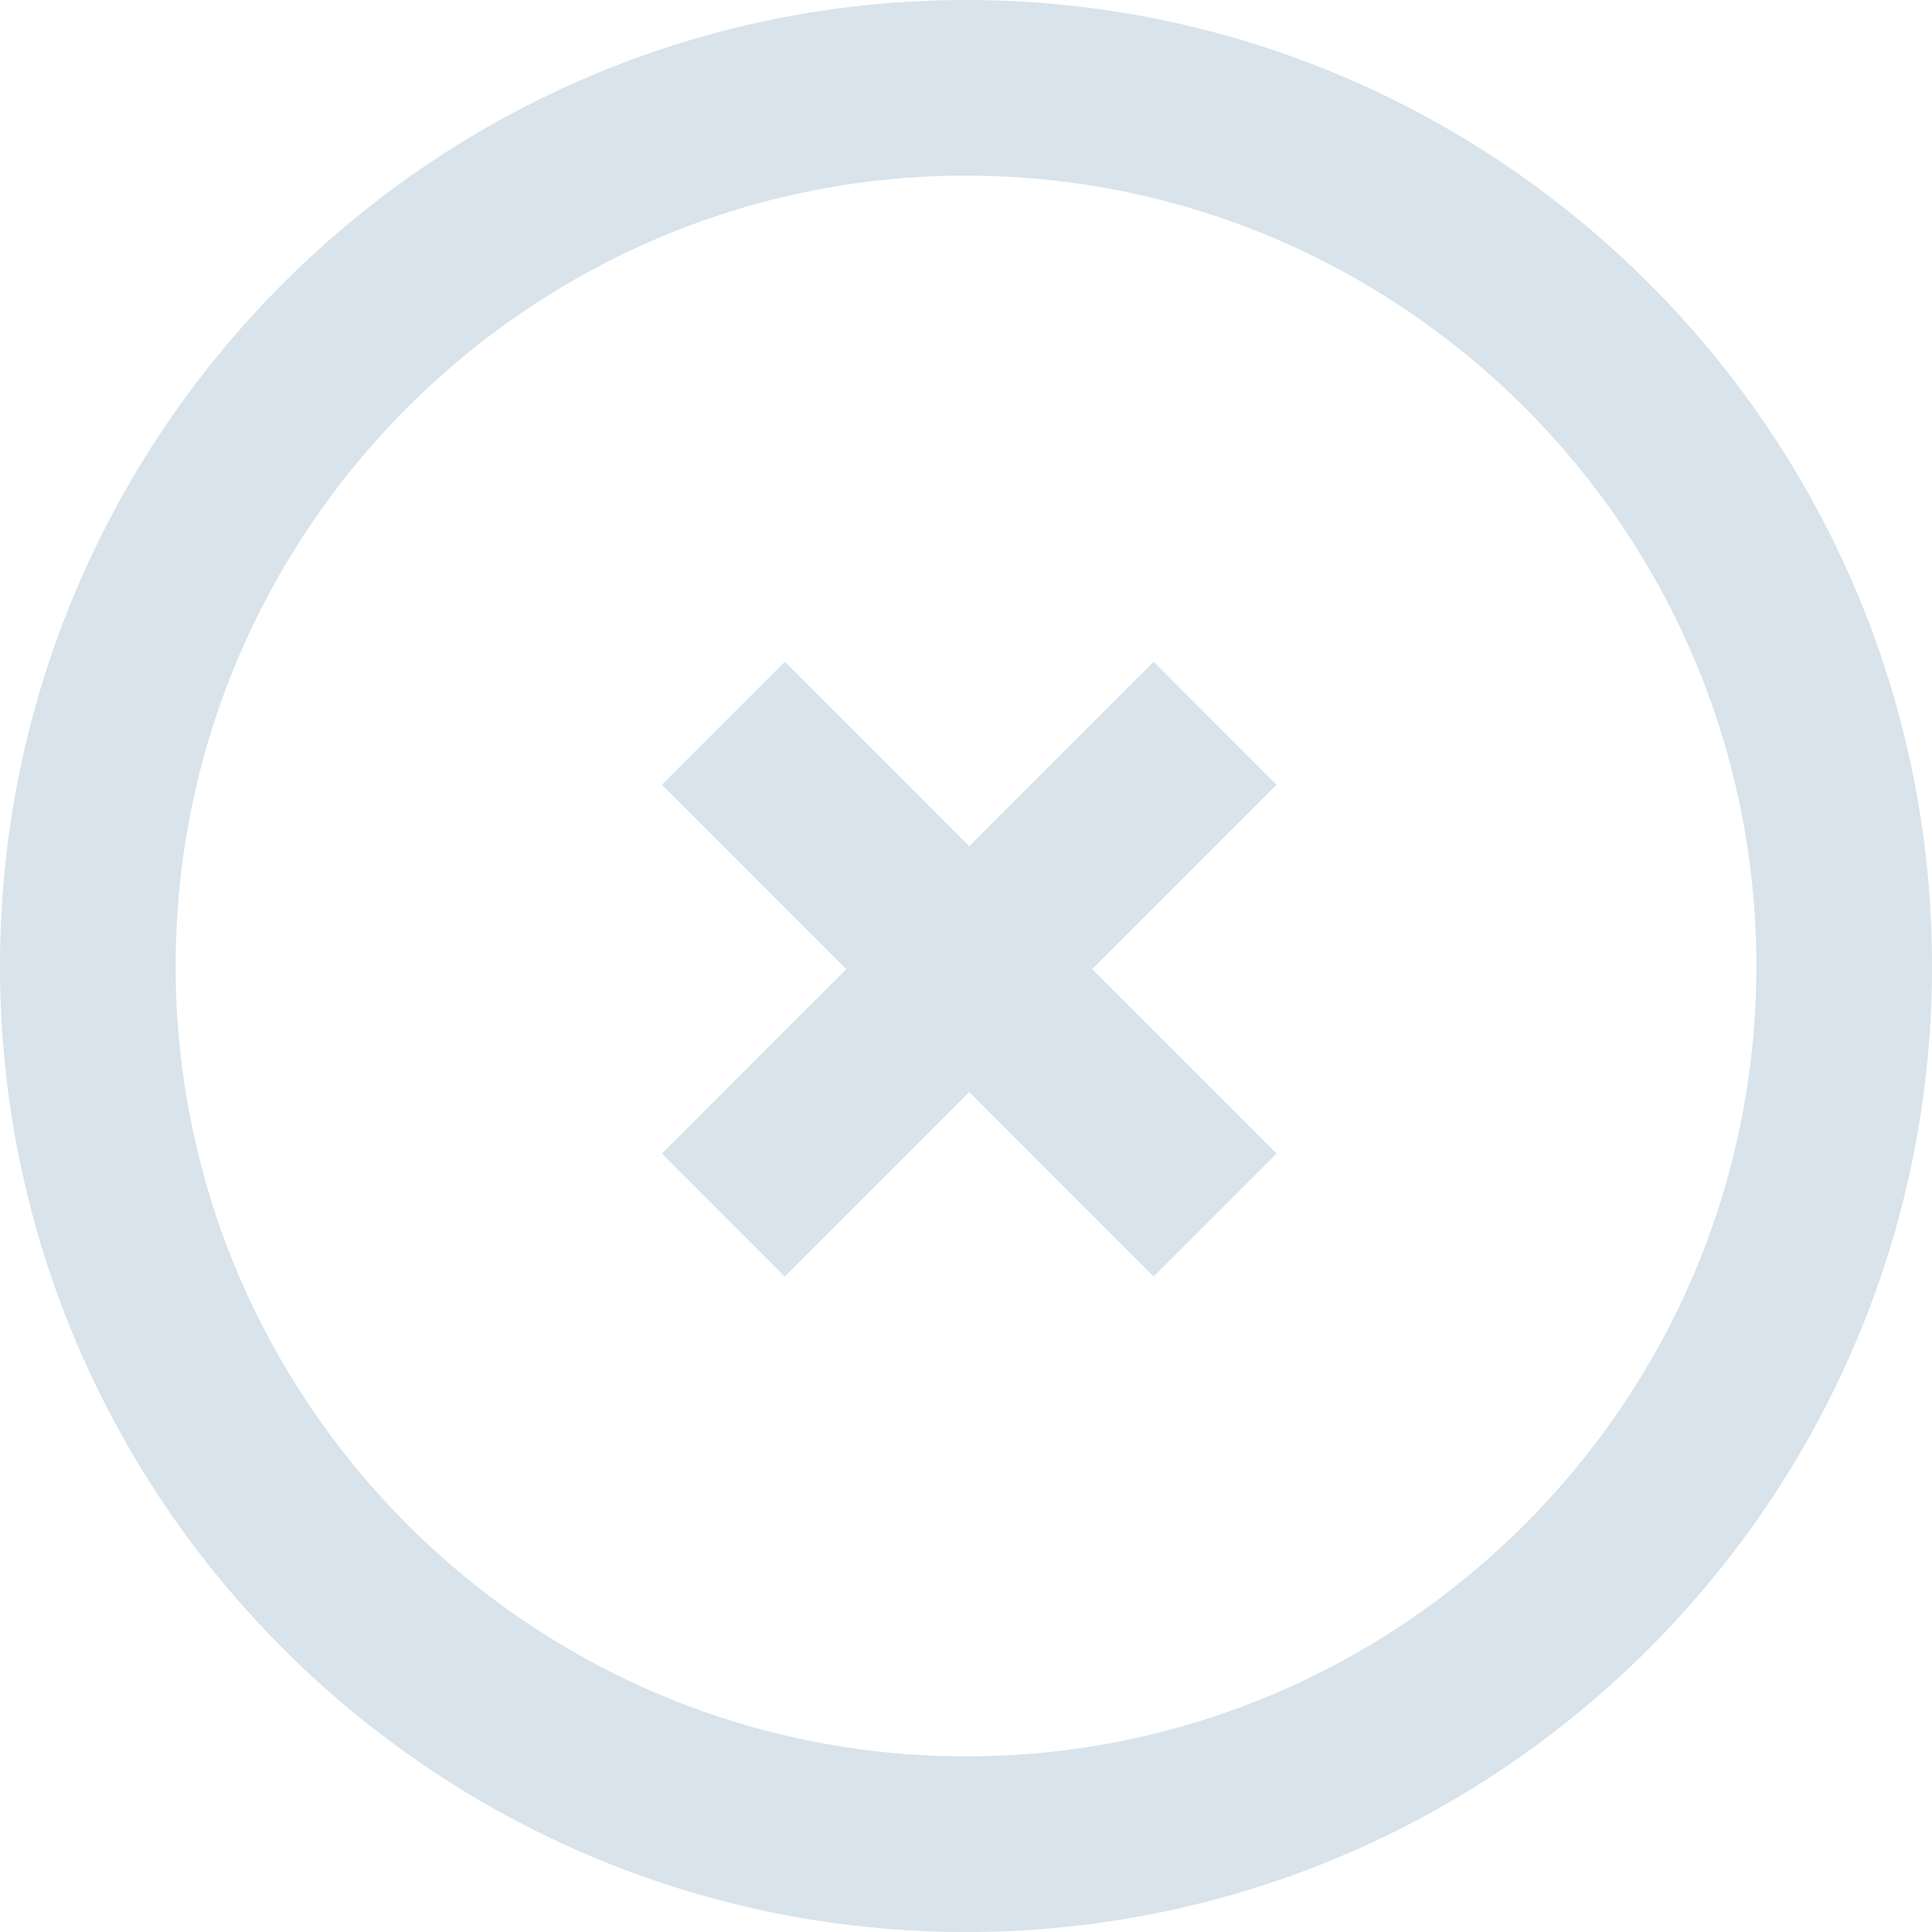 <svg xmlns="http://www.w3.org/2000/svg" width="512" height="512" viewBox="0 0 87.859 87.859"><path d="M43.93 0C19.705 0 0 19.705 0 43.93c0 24.224 19.705 43.93 43.93 43.93 24.224 0 43.93-19.706 43.93-43.93C87.86 19.705 68.153 0 43.93 0zm0 79.872c-19.82 0-35.943-16.123-35.943-35.942 0-19.813 16.123-35.943 35.943-35.943 19.82 0 35.943 16.13 35.943 35.943 0 19.82-16.124 35.942-35.943 35.942zm14.117-44.186l-5.584-5.592-8.385 8.387-8.385-8.386-5.592 5.592 8.386 8.387L30.1 52.46l5.585 5.592 8.39-8.39 8.388 8.39 5.592-5.592-8.39-8.392 8.382-8.382z" fill="#d8e3eb"/></svg>
